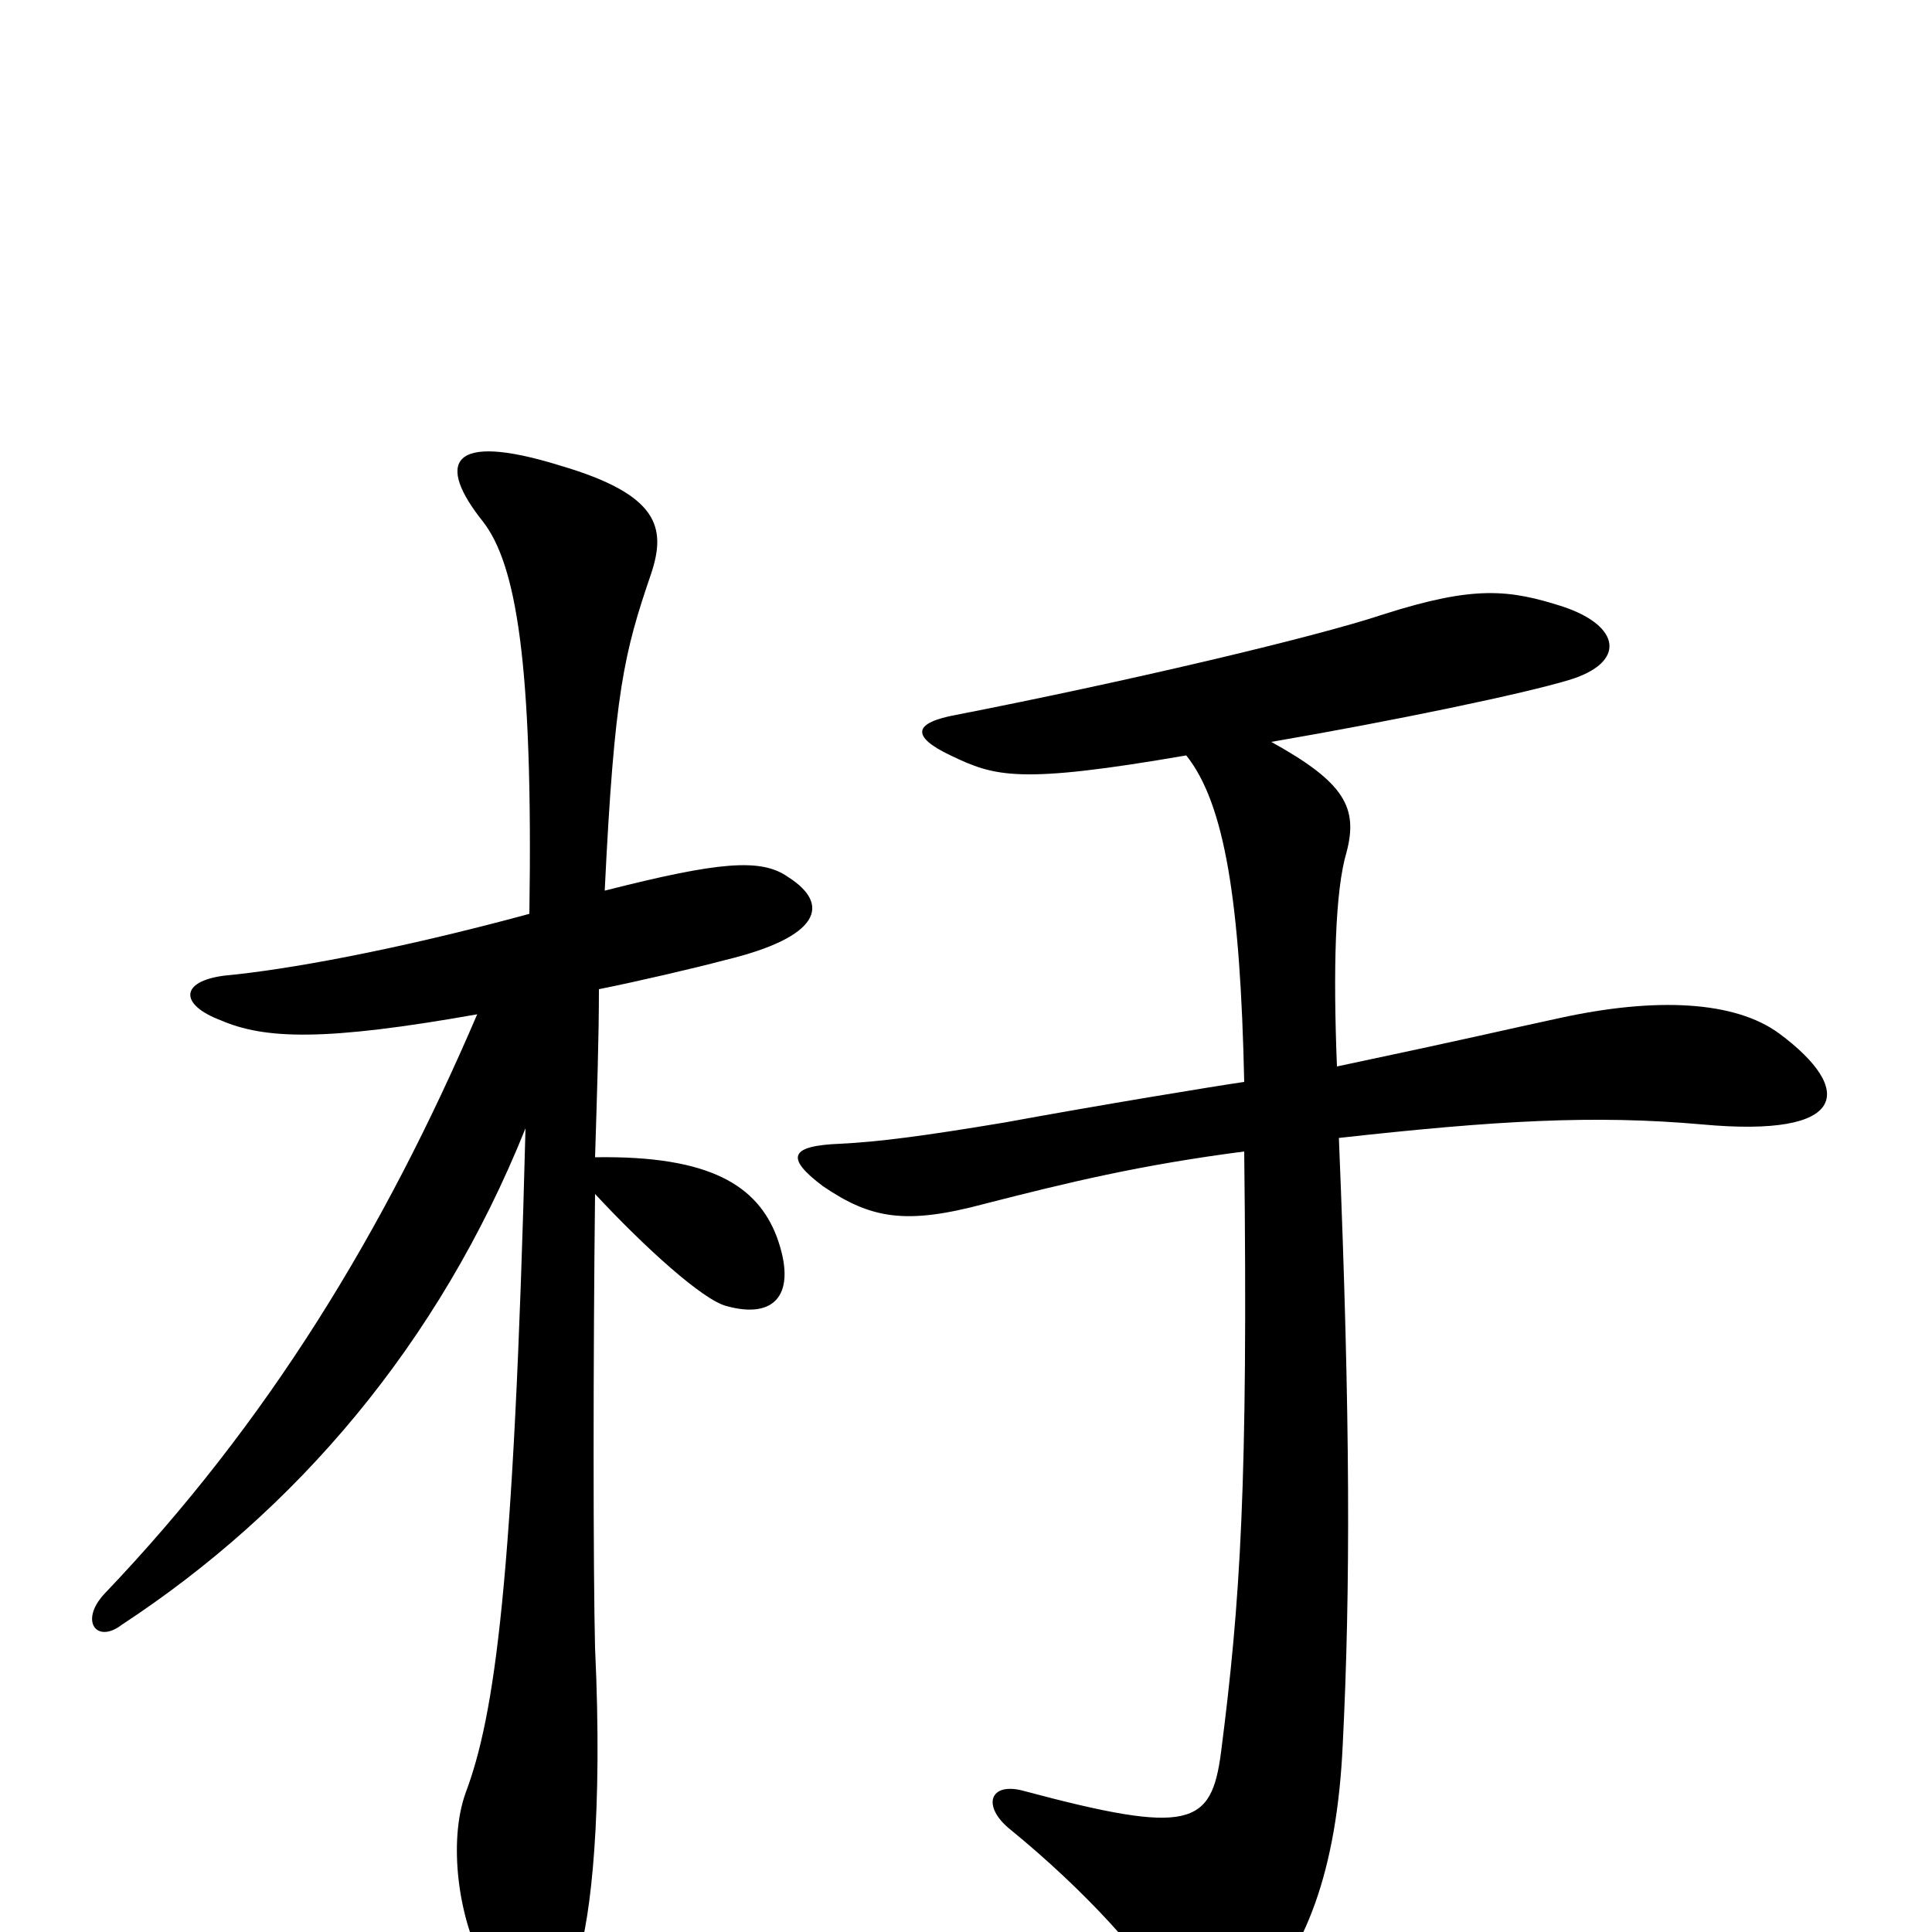 <svg xmlns="http://www.w3.org/2000/svg" viewBox="0 -1000 1000 1000">
	<path fill="#000000" d="M614 -609C634 -584 642 -533 644 -440C630 -438 569 -428 520 -419C478 -412 455 -409 435 -408C409 -407 406 -401 426 -386C451 -369 469 -366 510 -377C553 -388 590 -397 644 -404C646 -231 642 -171 632 -93C627 -55 616 -50 530 -73C512 -78 508 -65 523 -53C561 -22 594 14 606 37C617 59 627 61 647 40C676 11 692 -32 695 -97C699 -177 699 -265 693 -411C774 -420 825 -423 881 -418C957 -411 960 -436 921 -465C898 -482 857 -484 807 -473C779 -467 763 -463 692 -448C690 -498 691 -539 697 -559C703 -582 696 -595 658 -616C722 -627 789 -641 812 -648C842 -657 839 -676 809 -686C781 -695 763 -697 716 -682C680 -670 582 -647 495 -630C473 -626 471 -619 492 -609C515 -598 527 -594 614 -609ZM274 -527C204 -508 148 -498 116 -495C93 -492 93 -480 114 -472C137 -462 168 -461 247 -475C199 -363 139 -264 54 -175C41 -161 50 -149 63 -159C153 -218 227 -304 272 -416C266 -180 256 -112 241 -72C232 -47 237 -7 251 18C269 53 287 51 299 14C306 -8 312 -62 308 -147C307 -187 307 -298 308 -382C334 -354 364 -327 376 -324C401 -317 413 -330 402 -360C392 -386 368 -402 308 -401C309 -433 310 -463 310 -488C330 -492 360 -499 375 -503C425 -515 430 -532 408 -546C394 -556 372 -554 313 -539C318 -642 323 -662 337 -703C345 -727 341 -744 290 -759C232 -777 226 -760 250 -730C267 -708 276 -658 274 -527Z"/>
</svg>